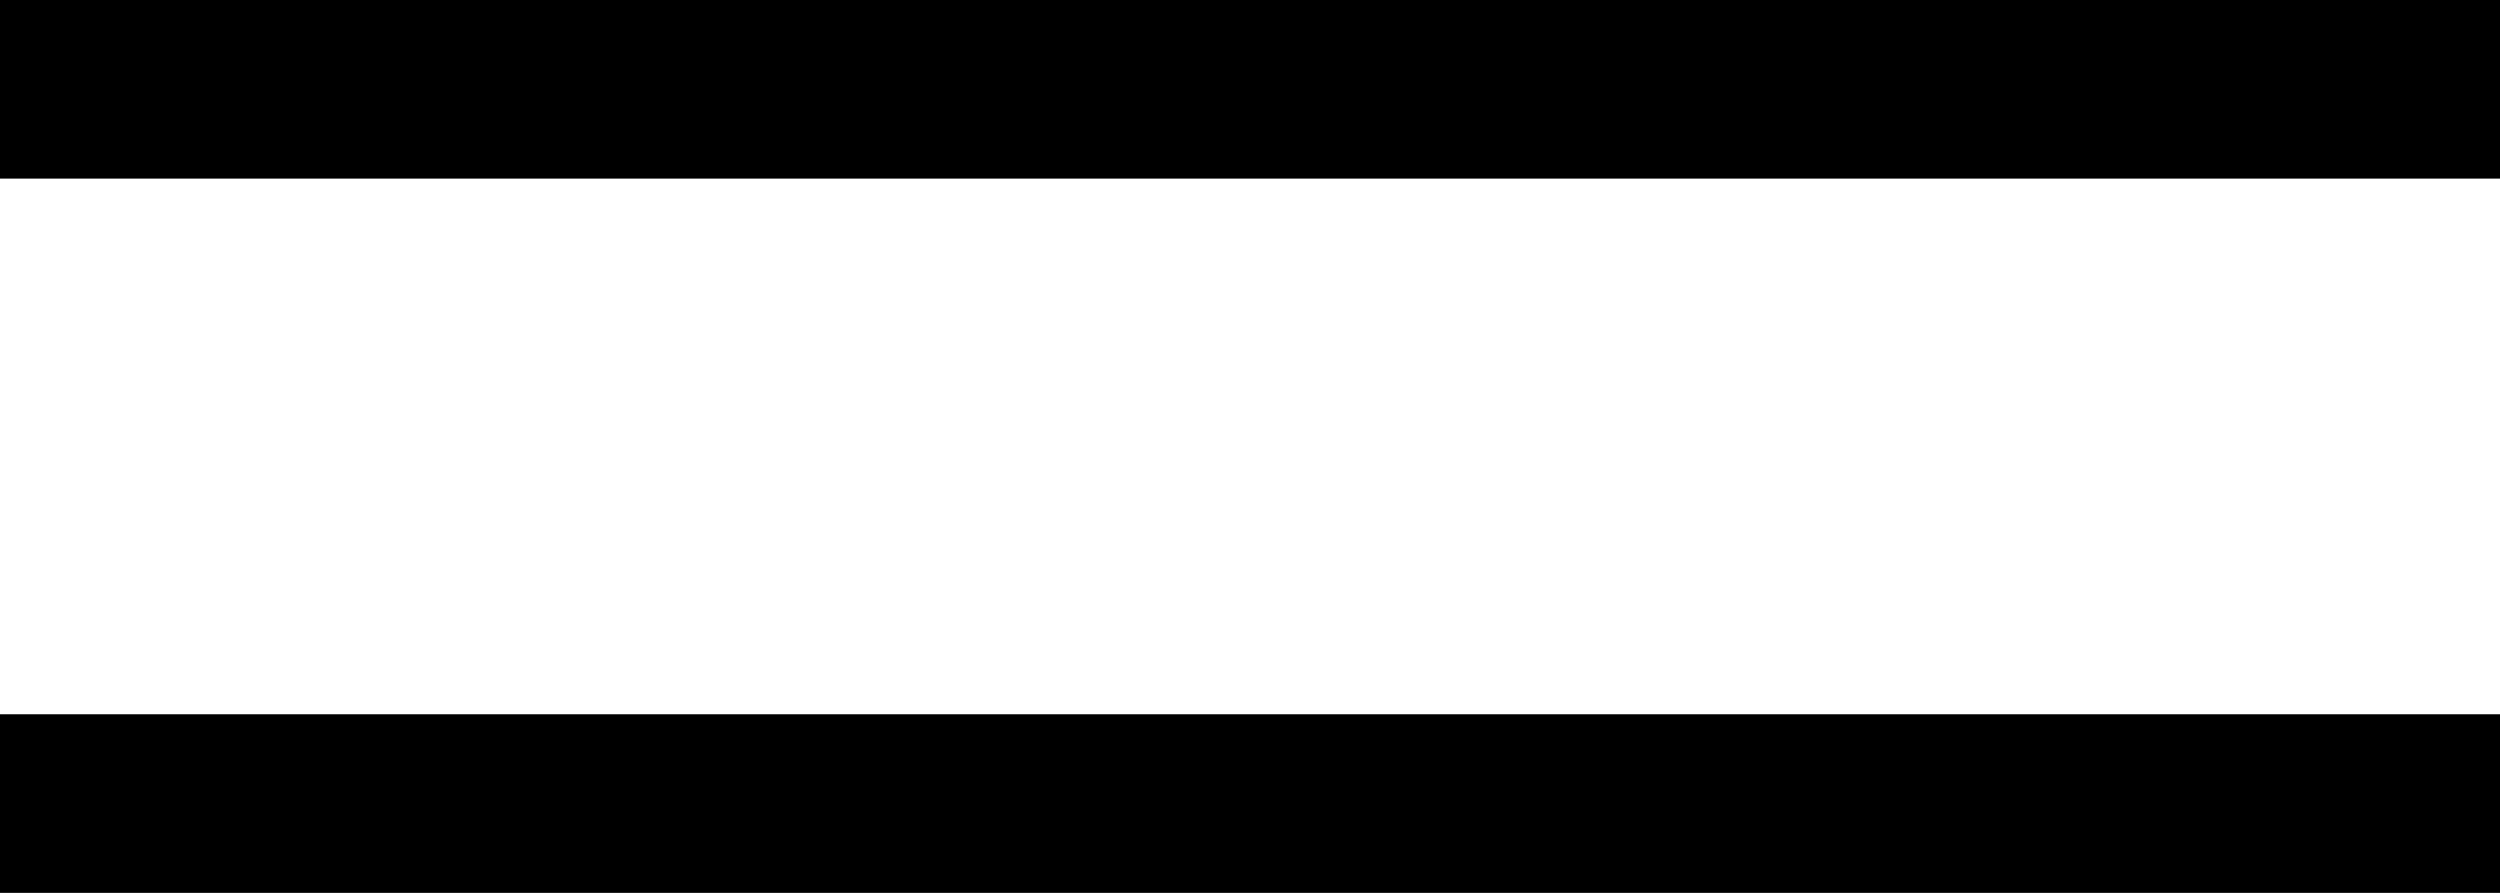 <svg xmlns="http://www.w3.org/2000/svg" viewBox="0 0 448 160">
  <path d="M 448 32 L 448 0 L 448 32 L 448 0 L 0 0 L 0 0 L 0 32 L 0 32 L 448 32 L 448 32 Z M 448 160 L 448 128 L 448 160 L 448 128 L 0 128 L 0 128 L 0 160 L 0 160 L 448 160 L 448 160 Z" />
</svg>